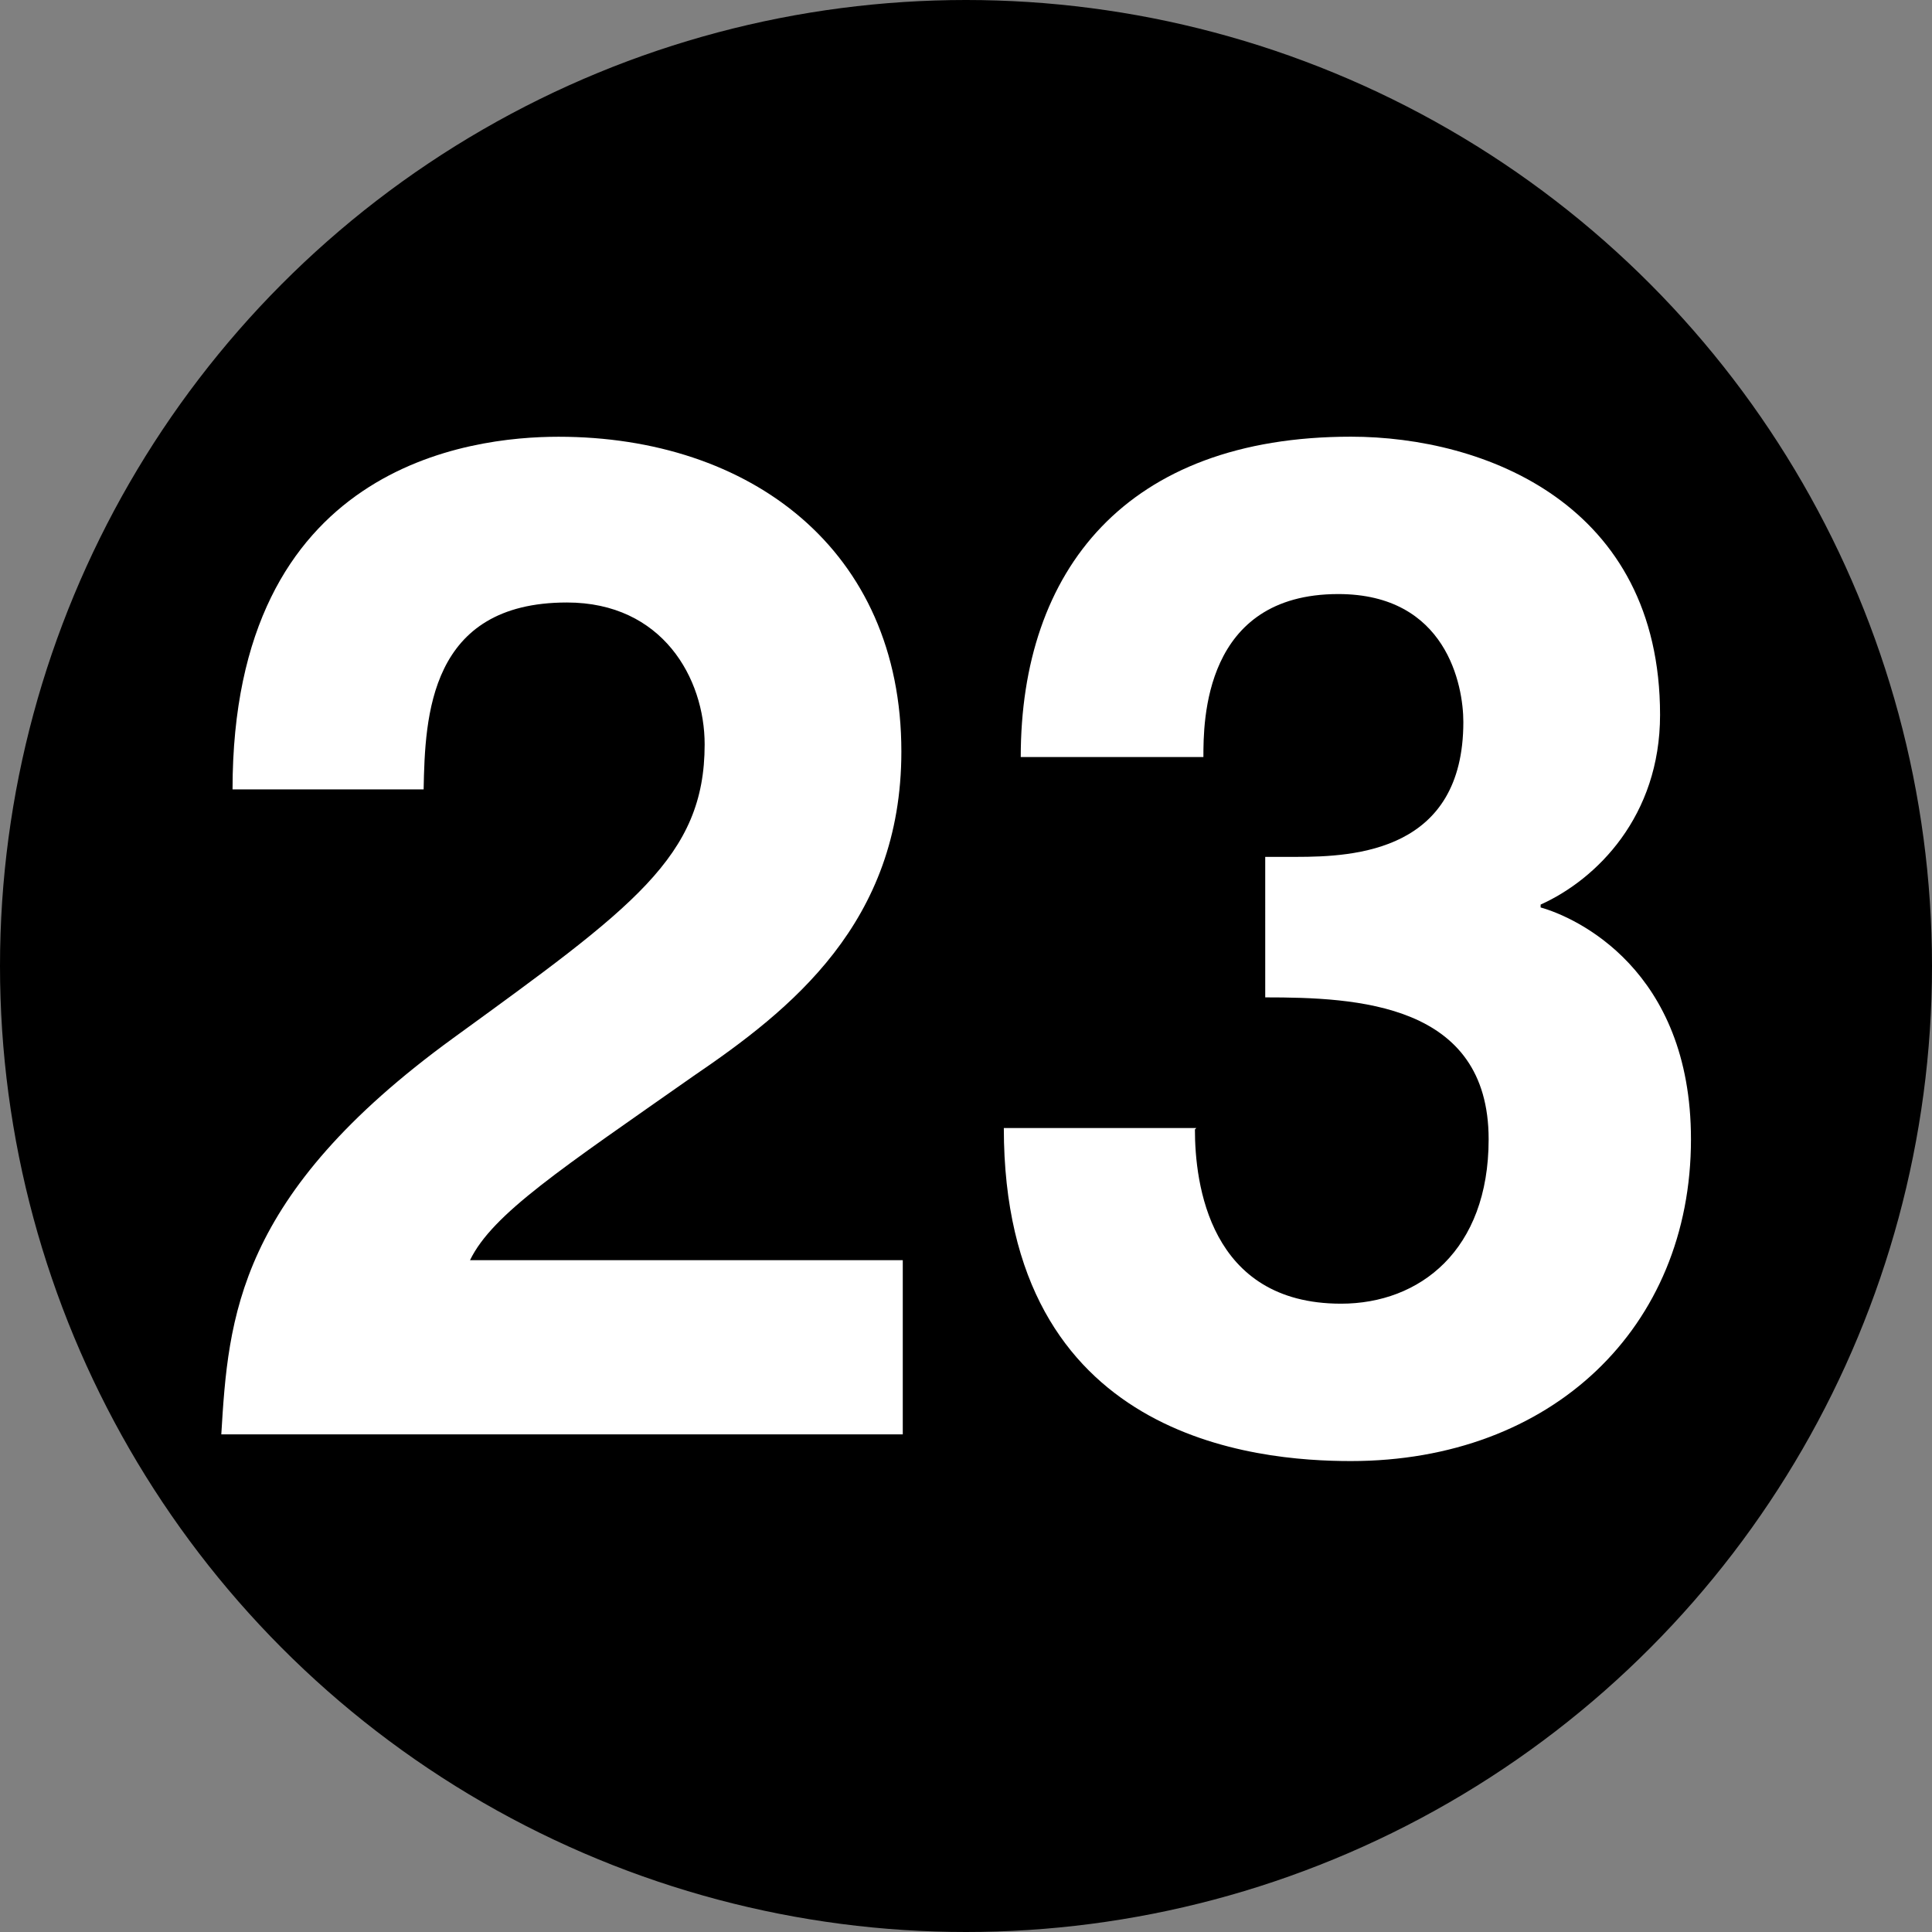 <?xml version="1.0" encoding="utf-8"?>
<!--

    Copyright (c) 2017, 2018 Oracle and/or its affiliates. All rights reserved.

    This program and the accompanying materials are made available under the
    terms of the Eclipse Distribution License v. 1.0, which is available at
    http://www.eclipse.org/org/documents/edl-v10.php.

    SPDX-License-Identifier: BSD-3-Clause

-->

<!-- Generator: Adobe Illustrator 12.0.1, SVG Export Plug-In . SVG Version: 6.00 Build 51448)  -->
<!DOCTYPE svg>
<svg  version="1.0" id="Layer_1" xmlns="http://www.w3.org/2000/svg" xmlns:xlink="http://www.w3.org/1999/xlink" width="33" height="33" viewBox="0 0 33 33"
	 style="overflow:visible;enable-background:new 0 0 33 33;" xml:space="preserve">
<rect x="0" y="0" width="33" height="33" fill="#808080" stroke="none"/>
<circle style="stroke:#000000;" cx="16.5" cy="16.5" r="16"/>
<g>
	<g style="enable-background:new    ;">
		<path style="fill:#FFFFFF;" d="M3.972,13.484c0-5.545,4.056-6.024,5.568-6.024c3.264,0,5.856,1.92,5.856,5.376
			c0,2.928-1.896,4.416-3.552,5.544c-2.256,1.584-3.432,2.353-3.816,3.145h7.392V24.5H3.78c0.12-1.992,0.264-4.08,3.96-6.768
			c3.072-2.232,4.296-3.097,4.296-5.017c0-1.128-0.72-2.424-2.352-2.424c-2.352,0-2.424,1.944-2.448,3.192H3.972z"/>
		<path style="fill:#FFFFFF;" d="M21.612,14.636h0.528c1.008,0,2.855-0.096,2.855-2.304c0-0.624-0.287-2.185-2.136-2.185
			c-2.304,0-2.304,2.185-2.304,2.784h-3.12c0-3.191,1.8-5.472,5.64-5.472c2.28,0,5.28,1.152,5.28,4.752
			c0,1.728-1.08,2.808-2.04,3.24V15.5c0.6,0.168,2.568,1.056,2.568,3.96c0,3.216-2.377,5.496-5.809,5.496
			c-1.607,0-5.928-0.36-5.928-5.688h3.288l-0.024,0.024c0,0.912,0.24,2.976,2.496,2.976c1.344,0,2.521-0.911,2.521-2.808
			c0-2.328-2.257-2.424-3.816-2.424V14.636z"/>
	</g>
</g>
</svg>
